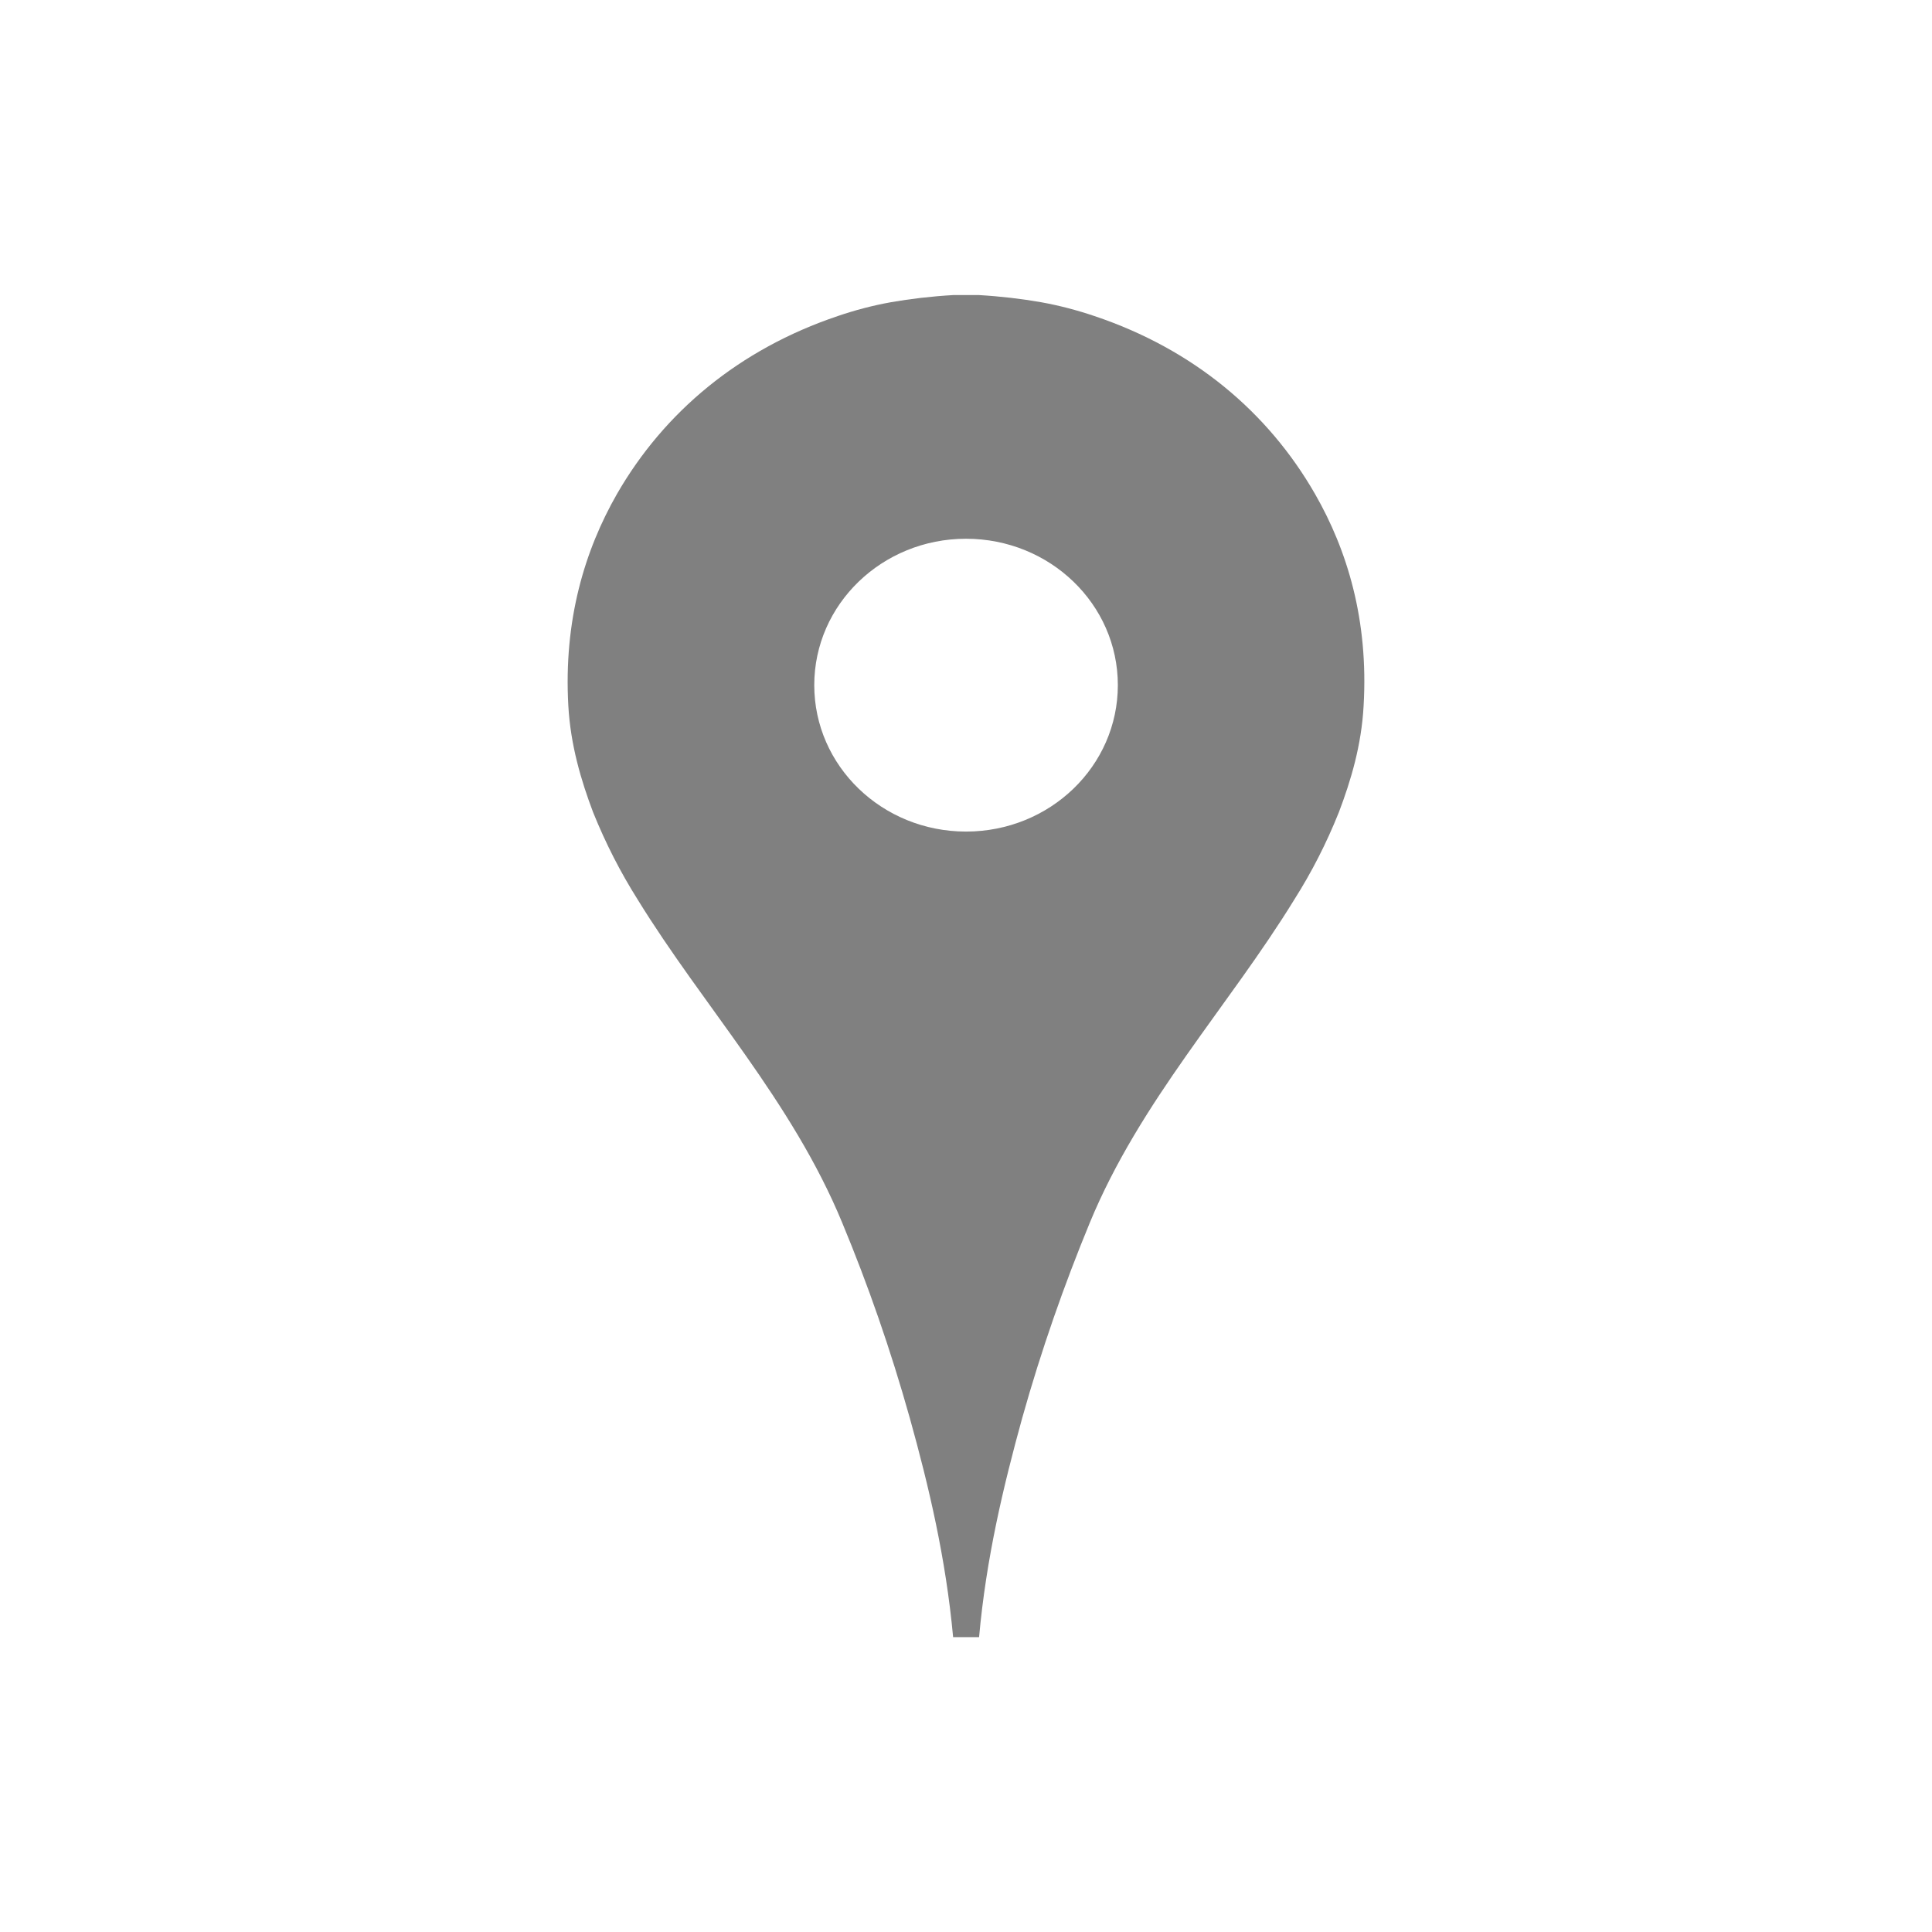 <?xml version="1.0" encoding="utf-8"?>
<!DOCTYPE svg PUBLIC "-//W3C//DTD SVG 1.1//EN" "http://www.w3.org/Graphics/SVG/1.1/DTD/svg11.dtd">
<svg version="1.1" xmlns="http://www.w3.org/2000/svg" xmlns:xlink="http://www.w3.org/1999/xlink" width="120"
	 height="120" xml:space="preserve">
<g
     id="g12"
     transform="matrix(1.25,0,0,-1.25,0,120)">
<g id='g940'>
  <g id='g942'>
    <g transform='translate(65.34,71.46)' id='g948'>
      <path style='fill:gray;fill-opacity:1;fill-rule:evenodd;stroke:none' d='M 0,0 C -2.334,4.063 -6.045,7.188 -10.96,8.836 -11.82,9.127 -12.69,9.357 -13.61,9.523 -14.57,9.691 -15.61,9.814 -16.69,9.878 L -17.34,9.878 -17.98,9.878 C -19.07,9.814 -20.11,9.691 -21.07,9.523 -21.99,9.357 -22.86,9.127 -23.71,8.836 -28.61,7.188 -32.34,4.063 -34.68,0 -36.28,-2.792 -37.34,-6.271 -37.1,-10.53 -36.99,-12.48 -36.47,-14.23 -35.87,-15.82 -35.24,-17.38 -34.51,-18.8 -33.66,-20.15 -30.4,-25.45 -25.99,-30.16 -23.49,-36.22 -22.21,-39.3 -21.09,-42.51 -20.13,-45.93 -19.19,-49.3 -18.34,-52.89 -17.98,-56.81 L -17.34,-56.81 -16.69,-56.81 C -16.34,-52.89 -15.48,-49.3 -14.55,-45.93 -13.59,-42.51 -12.46,-39.3 -11.19,-36.22 -8.689,-30.16 -4.273,-25.45 -1.021,-20.15 -0.166,-18.8 0.563,-17.38 1.188,-15.82 1.791,-14.23 2.313,-12.48 2.417,-10.53 2.666,-6.271 1.604,-2.792 0,0 M -17.34,-16.78 C -21.5,-16.78 -24.88,-13.53 -24.88,-9.503 -24.88,-5.482 -21.5,-2.23 -17.34,-2.23 -13.17,-2.23 -9.795,-5.482 -9.795,-9.503 -9.795,-13.53 -13.17,-16.78 -17.34,-16.78' id='path950'/>
    </g>
  </g>
</g></g>
</svg>
